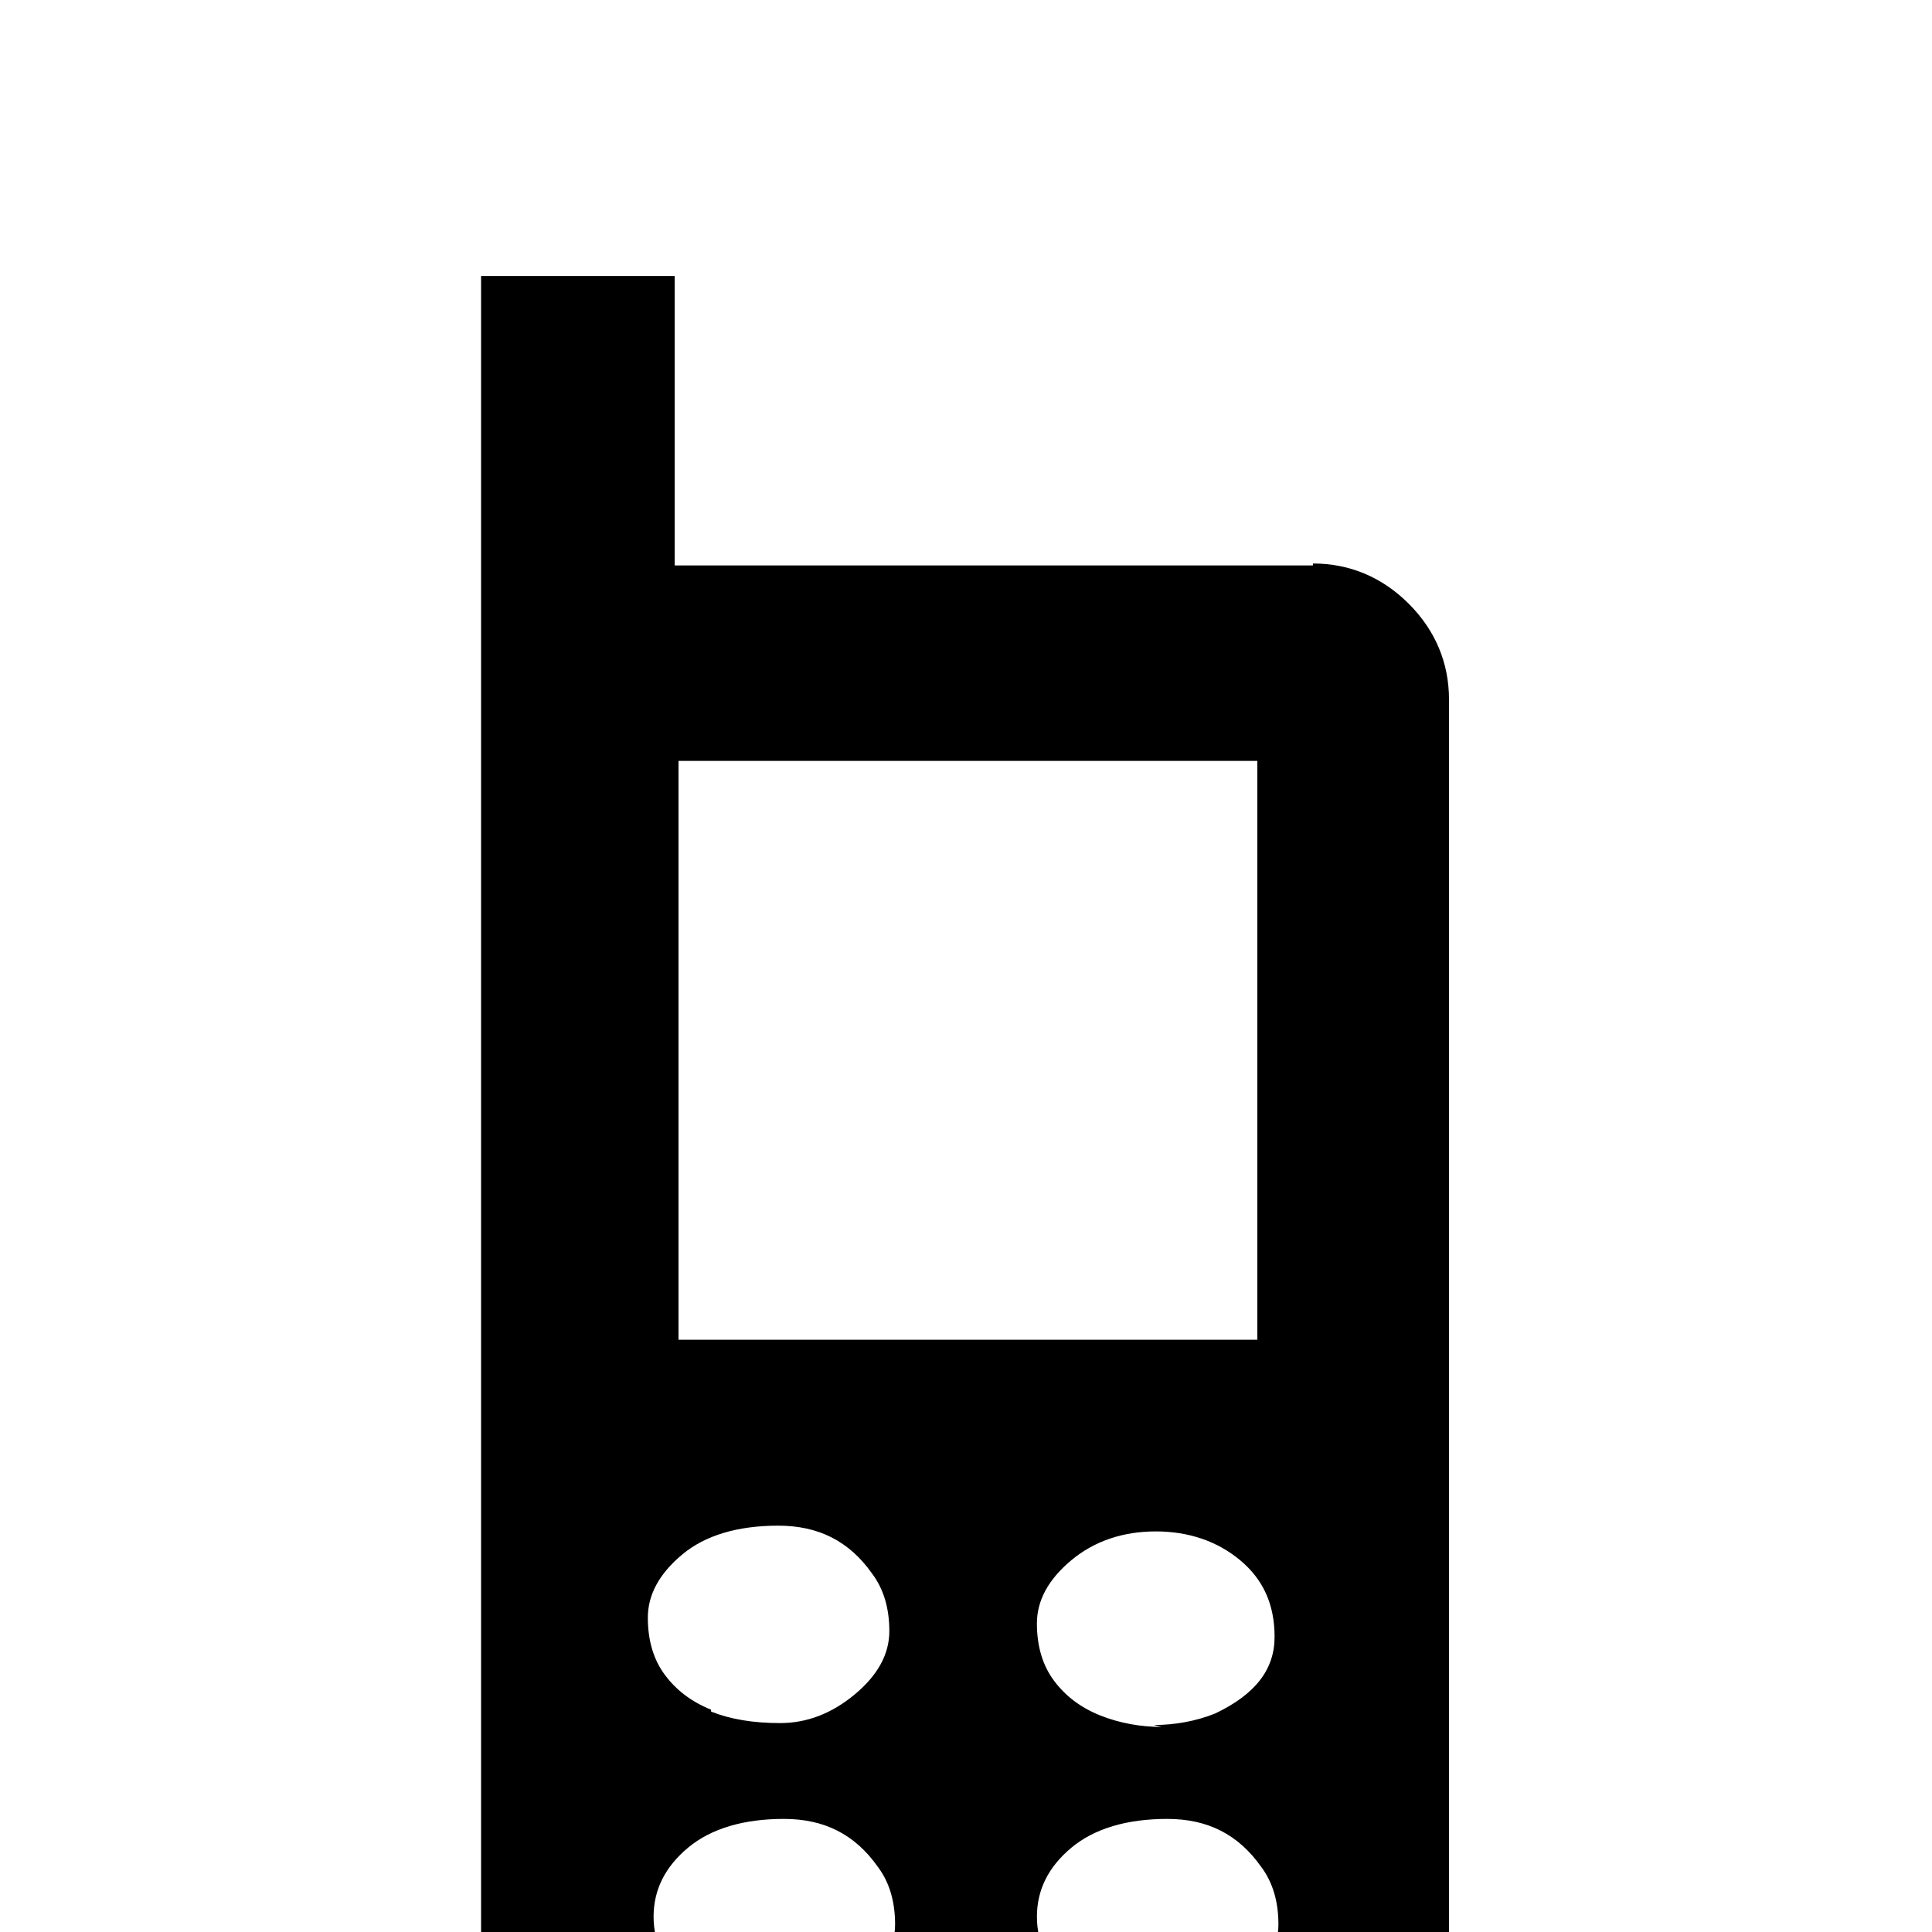<svg xmlns="http://www.w3.org/2000/svg" viewBox="0 -144 1008 1008"><path fill="currentColor" d="M647 892l2 1c12-10 18-21 18-33s-3-22-9-30c-12-17-28-25-49-25s-38 5-50 15-18 22-18 36 6 26 18 36 27 15 44 15 32-5 44-15zm-41-135l-4-1c11 0 22-2 32-6 21-10 31-23 31-40s-6-30-18-40-27-15-44-15-32 5-44 15-18 21-18 33 3 22 9 30 14 14 24 18 21 6 32 6zM354 253v302h302V253H354zm93 639l2 1c12-10 18-21 18-33s-3-22-9-30c-12-17-28-25-49-25s-38 5-50 15-18 22-18 36 6 26 18 36 27 15 44 15 32-5 44-15zm-76-144v1c10 4 22 6 36 6s27-5 39-15 18-21 18-33-3-22-9-30c-12-17-28-25-49-25s-38 5-50 15-18 21-18 33 3 22 9 30 14 14 24 18zm-19-597h333v-1c19 0 36 7 50 21s21 31 21 50v716c0 19-7 36-21 50s-31 21-50 21H322c-19 0-36-7-50-21s-21-31-21-50V0h101v151z"/></svg>
